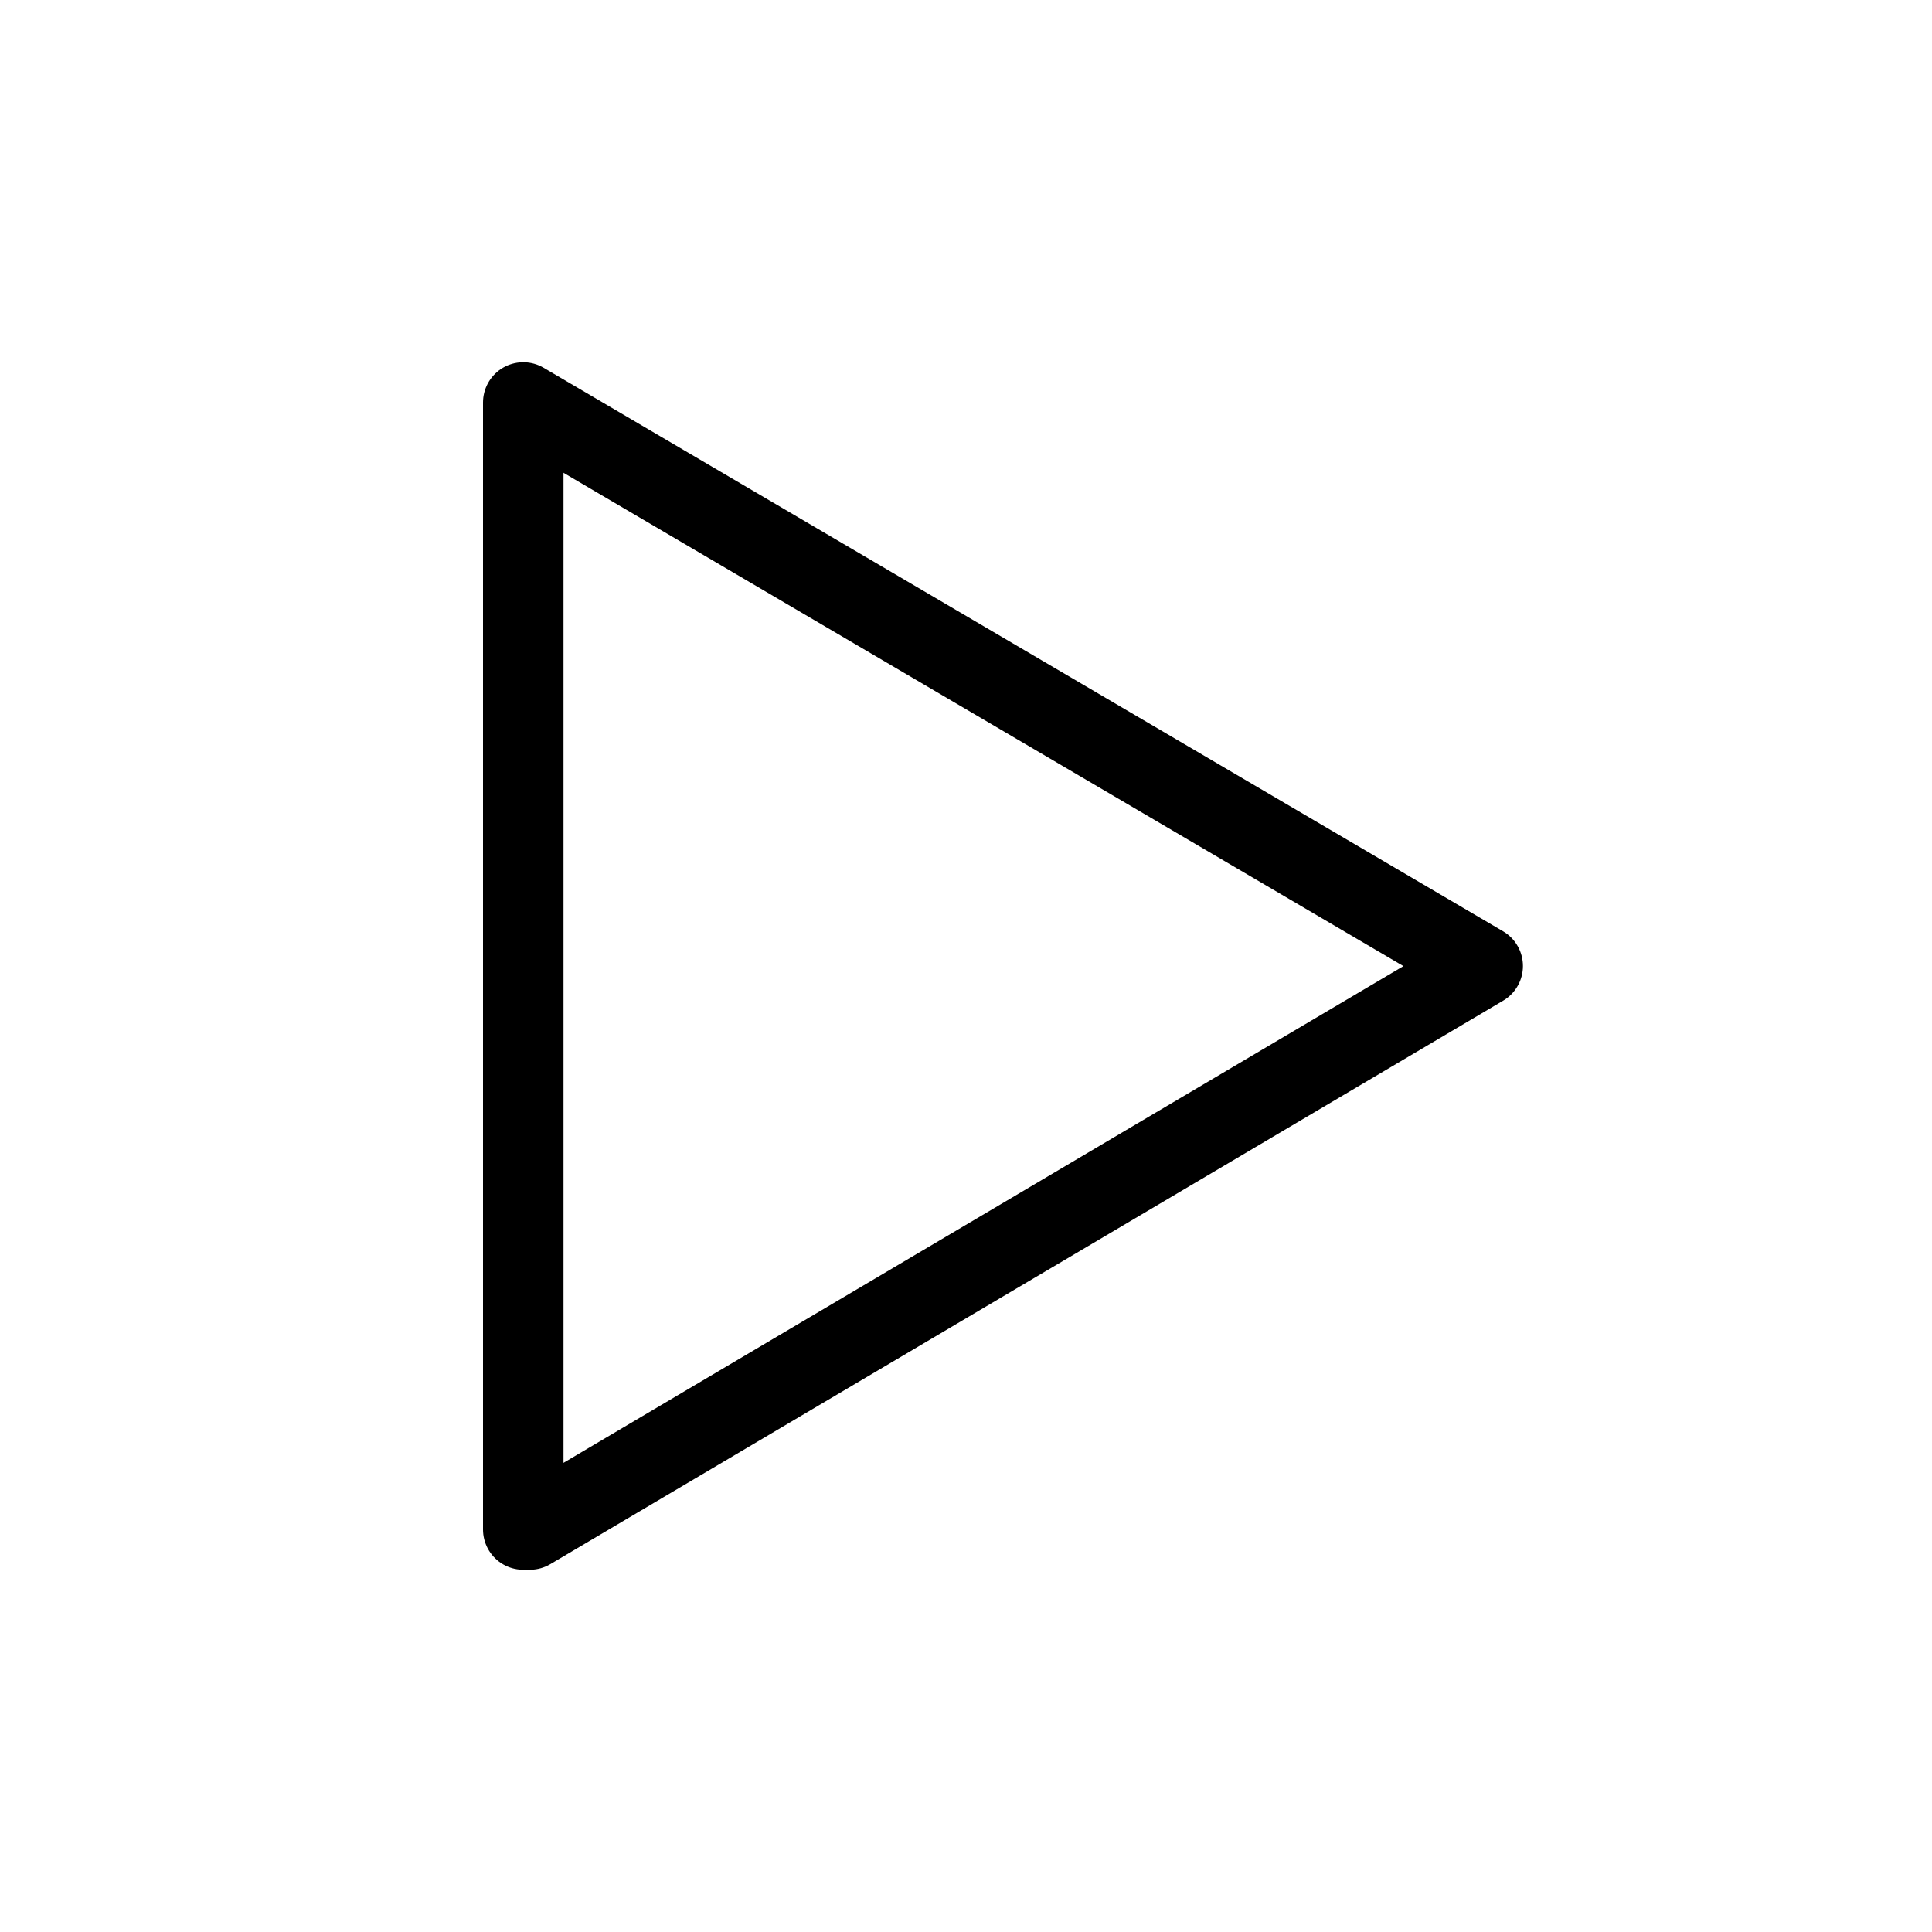 <?xml version="1.0" encoding="UTF-8" standalone="no"?>
<!-- Created with Inkscape (http://www.inkscape.org/) -->
<svg xmlns="http://www.w3.org/2000/svg" xmlns:svg="http://www.w3.org/2000/svg" width="48" height="48" viewBox="0 0 48 48" version="1.1" id="svg1" xml:space="preserve">
  <defs id="defs1"/>
  <g id="LightThemeEnabledLayer" style="display:inline">
    <path style="fill:none;stroke:#000000;stroke-width:2;stroke-linecap:butt;stroke-linejoin:miter;stroke-dasharray:none;stroke-opacity:1" d="M 13,10 V 38" id="path2-6"/>
    <path style="fill:none;stroke:#000000;stroke-width:2;stroke-linecap:round;stroke-linejoin:round;stroke-dasharray:none;stroke-opacity:1" d="M 13,10 36.837,24 13.163,38 H 13" id="path3"/>
  </g>
</svg>
